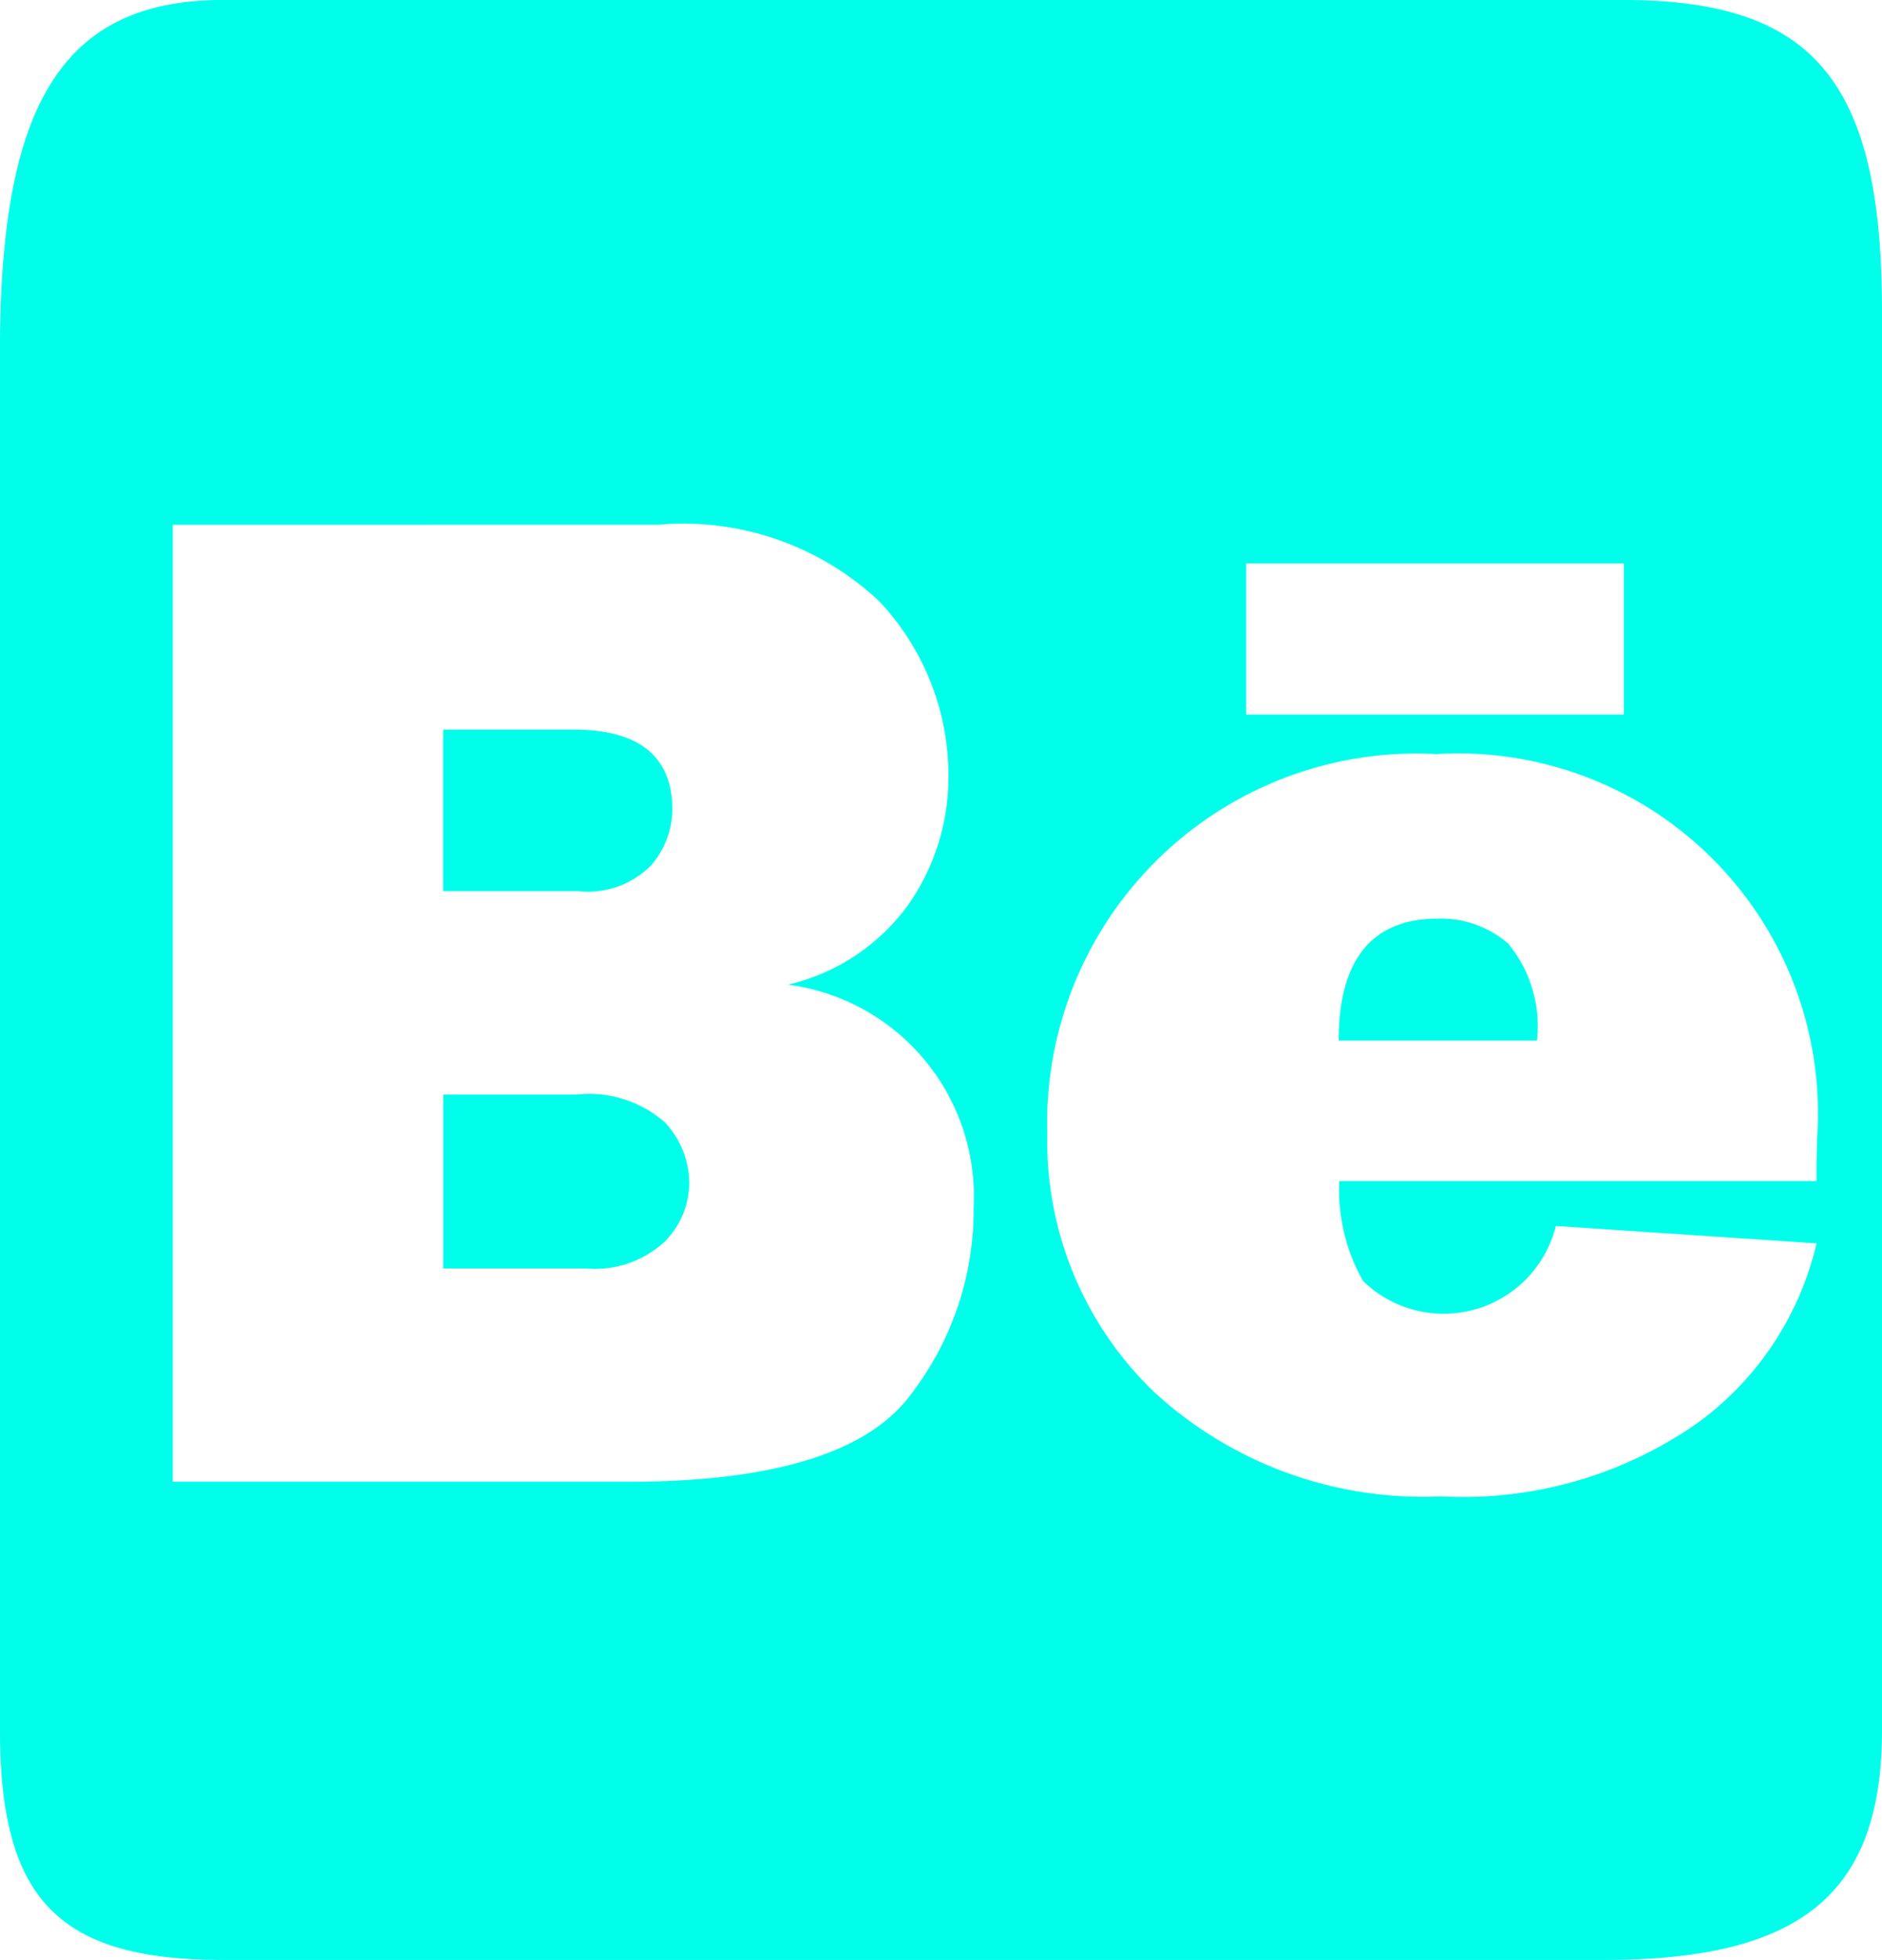 <svg xmlns="http://www.w3.org/2000/svg" width="24.918" height="25.934" viewBox="0 0 24.918 25.934">
  <path id="Be" d="M1625.741,9290.479h-18.289c-2.179,0-2.952-.8-2.952-3.042v-18.271c0-3.282.855-4.621,2.952-4.621h18.539c2.531,0,3.427,1.079,3.427,4.122v18.77C1629.418,9289.6,1628.353,9290.479,1625.741,9290.479Zm-2.236-15.957a4.89,4.89,0,0,0-5.139,5.027,4.6,4.6,0,0,0,1.42,3.42,5.259,5.259,0,0,0,3.8,1.376,5.4,5.4,0,0,0,3.4-.979,4.082,4.082,0,0,0,1.565-2.369l-3.451-.23a1.531,1.531,0,0,1-2.553.728,2.452,2.452,0,0,1-.315-1.322h6.319l0-.147c0-.172.006-.293.006-.391a4.764,4.764,0,0,0-5.057-5.111Zm-16.718-3.033v12.663h6.03c1.883,0,3.13-.373,3.707-1.11a4,4,0,0,0,.867-2.518,2.827,2.827,0,0,0-2.458-2.95,2.726,2.726,0,0,0,1.59-1.054,2.931,2.931,0,0,0,.534-1.711,3.355,3.355,0,0,0-.919-2.311,3.79,3.79,0,0,0-2.922-1.01ZM1621,9272v2h5v-2Zm-8.739,9.329h-1.893v-2.3h1.763a1.516,1.516,0,0,1,1.173.368,1.183,1.183,0,0,1,.322.8,1.113,1.113,0,0,1-.331.783A1.366,1.366,0,0,1,1612.262,9281.33Zm12.588-3.015h-2.625c0-1.071.442-1.614,1.313-1.614a1.363,1.363,0,0,1,.93.329,1.71,1.71,0,0,1,.382,1.284Zm-12.682-1.978h-1.8V9274.2h1.735c.862,0,1.3.356,1.3,1.059a1.153,1.153,0,0,1-.277.732A1.175,1.175,0,0,1,1612.169,9276.338Z" transform="translate(-1604.5 -9264.545)" fill="#00ffea"/>
</svg>

